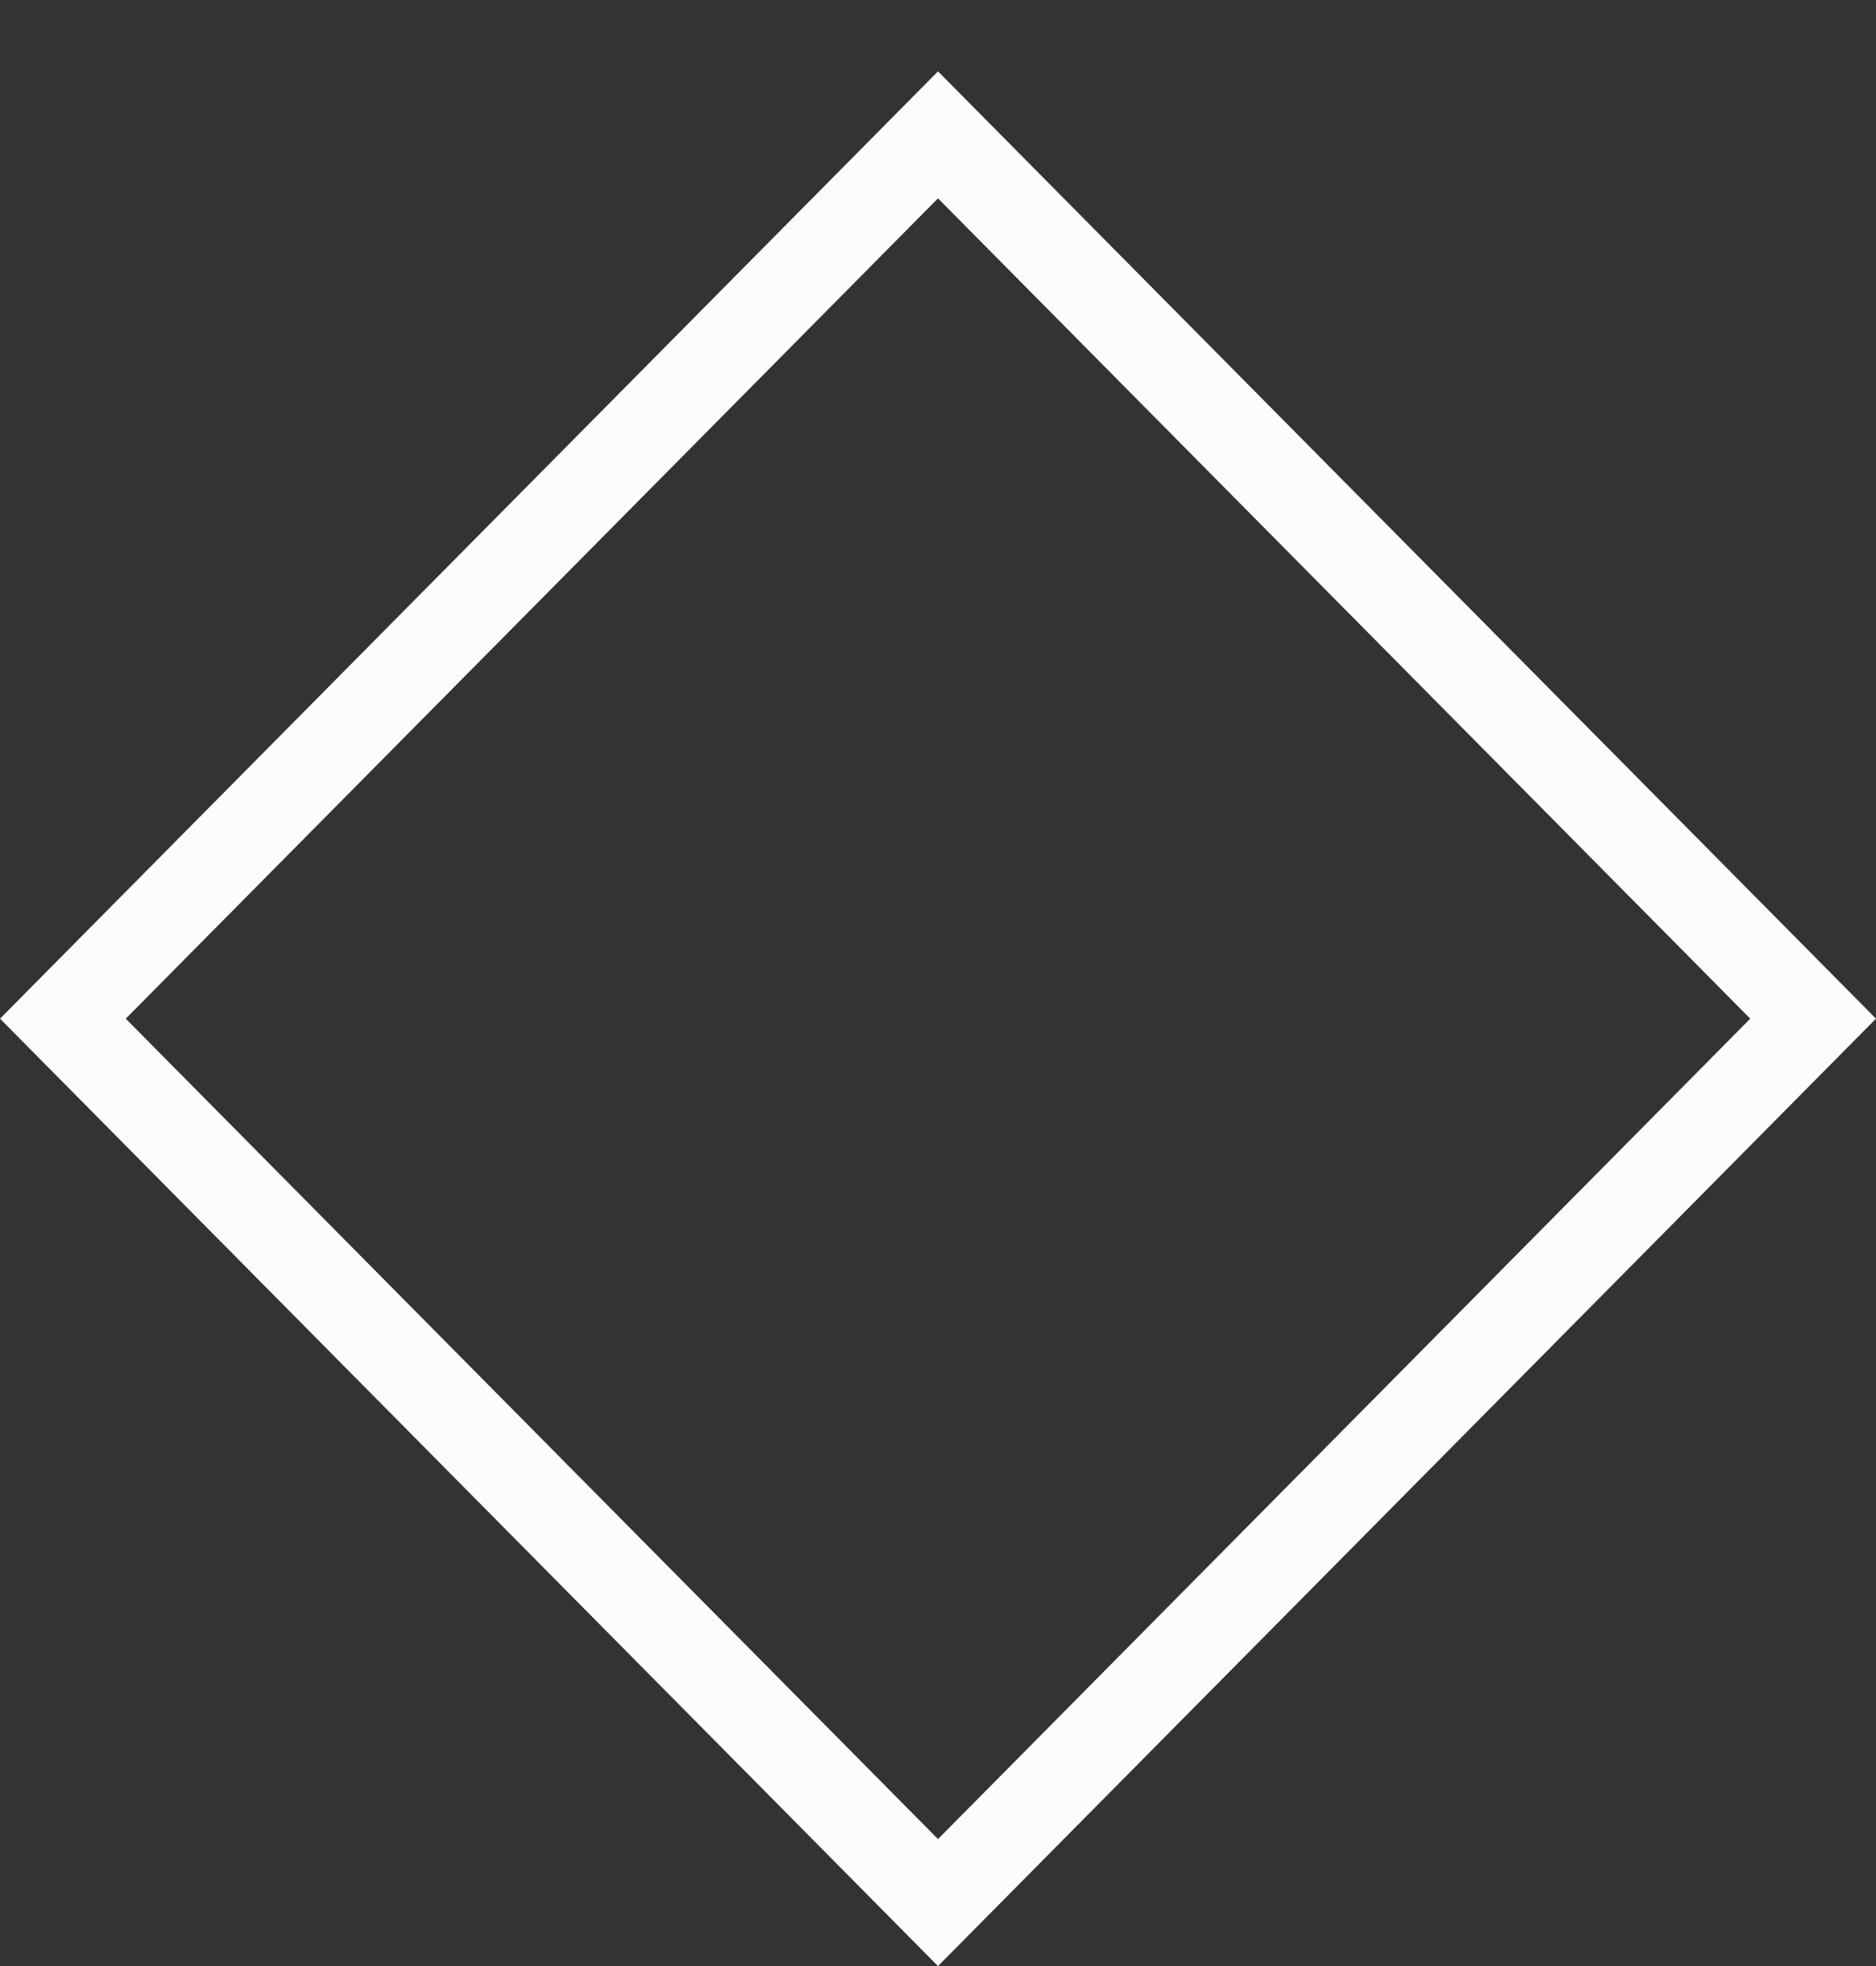 <svg width="21" height="22" viewBox="0 0 21 22" fill="none" xmlns="http://www.w3.org/2000/svg">
<rect x="0" y="0" width="21" height="22" fill="#333333" stroke="none"/>
<path d="M0.704 11.399L10.5 1.509L20.296 11.399L10.5 21.29L0.704 11.399Z" stroke="#FCFCFC"/>
</svg>
